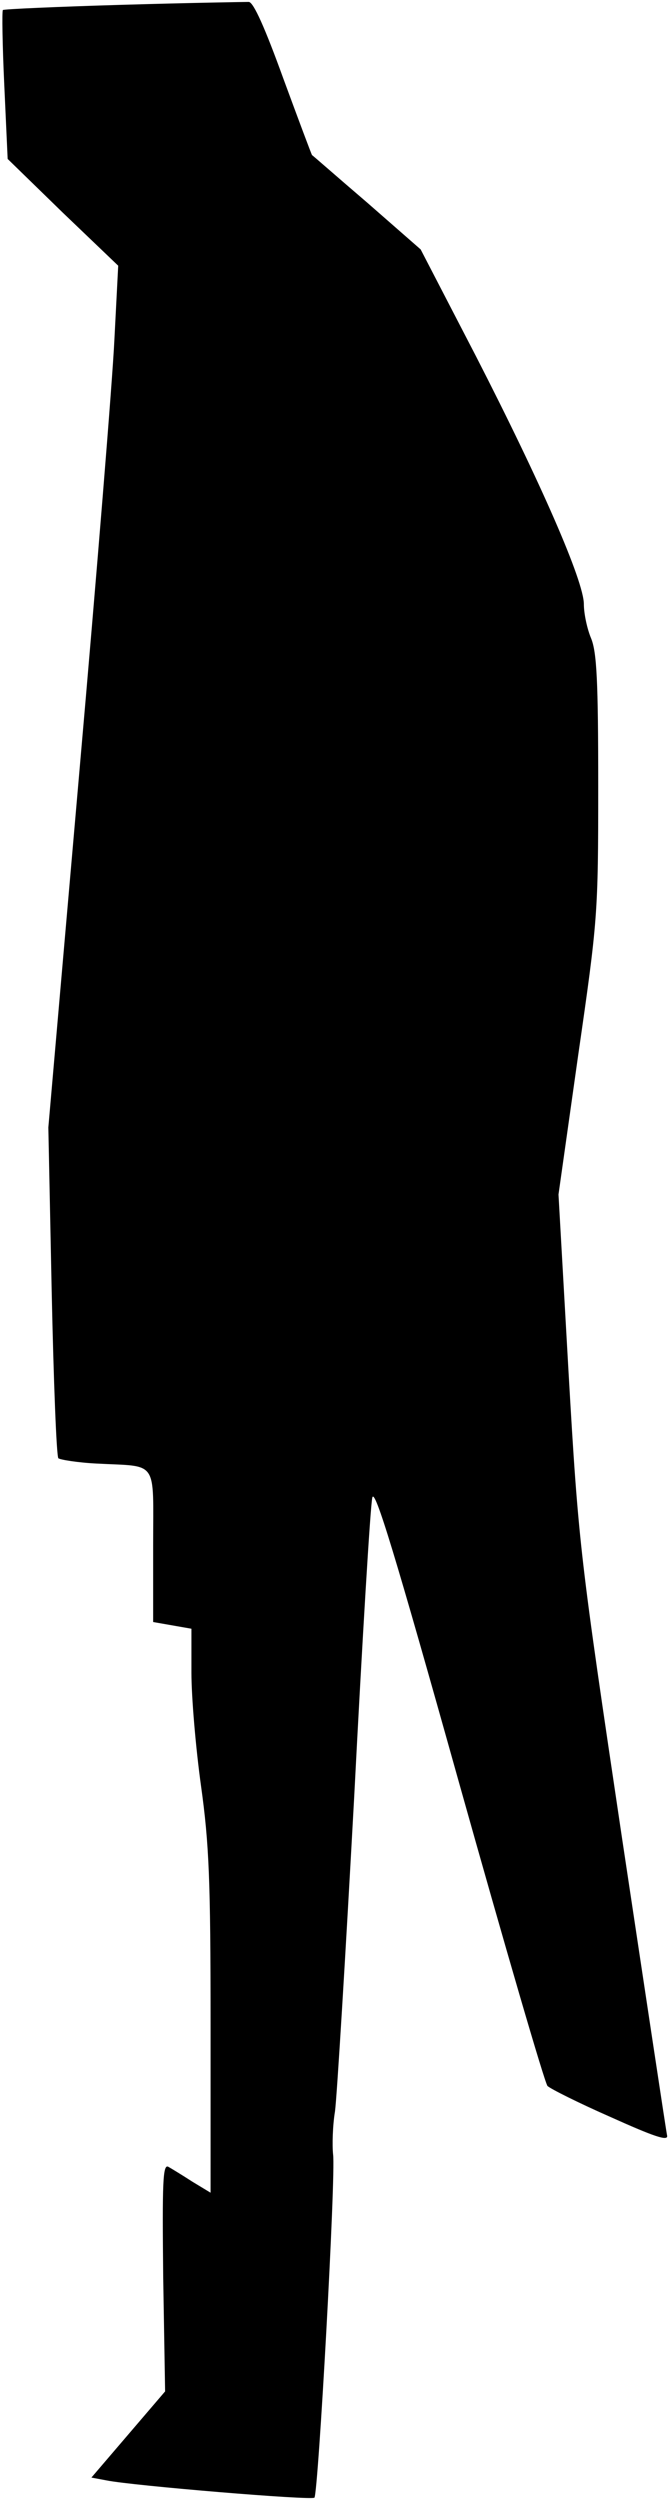 <?xml version="1.0" standalone="no"?>
<!DOCTYPE svg PUBLIC "-//W3C//DTD SVG 20010904//EN"
 "http://www.w3.org/TR/2001/REC-SVG-20010904/DTD/svg10.dtd">
<svg version="1.0" xmlns="http://www.w3.org/2000/svg"
 width="140pt" height="522pt" viewBox="0 0 140 522"
 preserveAspectRatio="xMidYMid meet">
<g transform="translate(0,522) scale(0.1,-0.1)"
fill="#000000" stroke="none">
<path fill="#000000" stroke="none" d="M257 5210 c-136 -4 -250 -9 -251 -11
-2 -2 -1 -73 3 -158 l7 -153 115 -112 116 -111 -8 -155 c-4 -85 -37 -490 -73
-900 l-65 -745 7 -342 c4 -188 10 -345 14 -349 4 -3 40 -9 80 -11 130 -7 118
11 118 -172 l0 -159 40 -7 40 -7 0 -92 c0 -51 9 -157 20 -236 17 -122 20 -198
20 -497 l0 -353 -38 23 c-20 13 -43 27 -50 31 -12 7 -13 -32 -11 -230 l4 -239
-77 -90 -77 -90 32 -6 c55 -11 428 -42 434 -36 8 9 45 675 39 717 -2 19 -1 60
4 90 4 30 22 325 40 655 17 330 34 612 38 627 5 21 48 -120 181 -595 96 -342
179 -627 185 -634 6 -6 66 -36 132 -65 89 -40 120 -51 118 -39 -2 9 -44 288
-94 620 -88 591 -91 611 -112 975 l-21 371 41 290 c41 284 42 295 42 563 0
220 -3 280 -15 309 -8 19 -15 51 -15 71 0 48 -89 252 -226 519 l-115 222 -112
98 c-62 53 -113 98 -115 99 -1 1 -28 73 -60 160 -38 105 -62 159 -72 160 -8 0
-127 -2 -263 -6z"/>
</g>
</svg>
